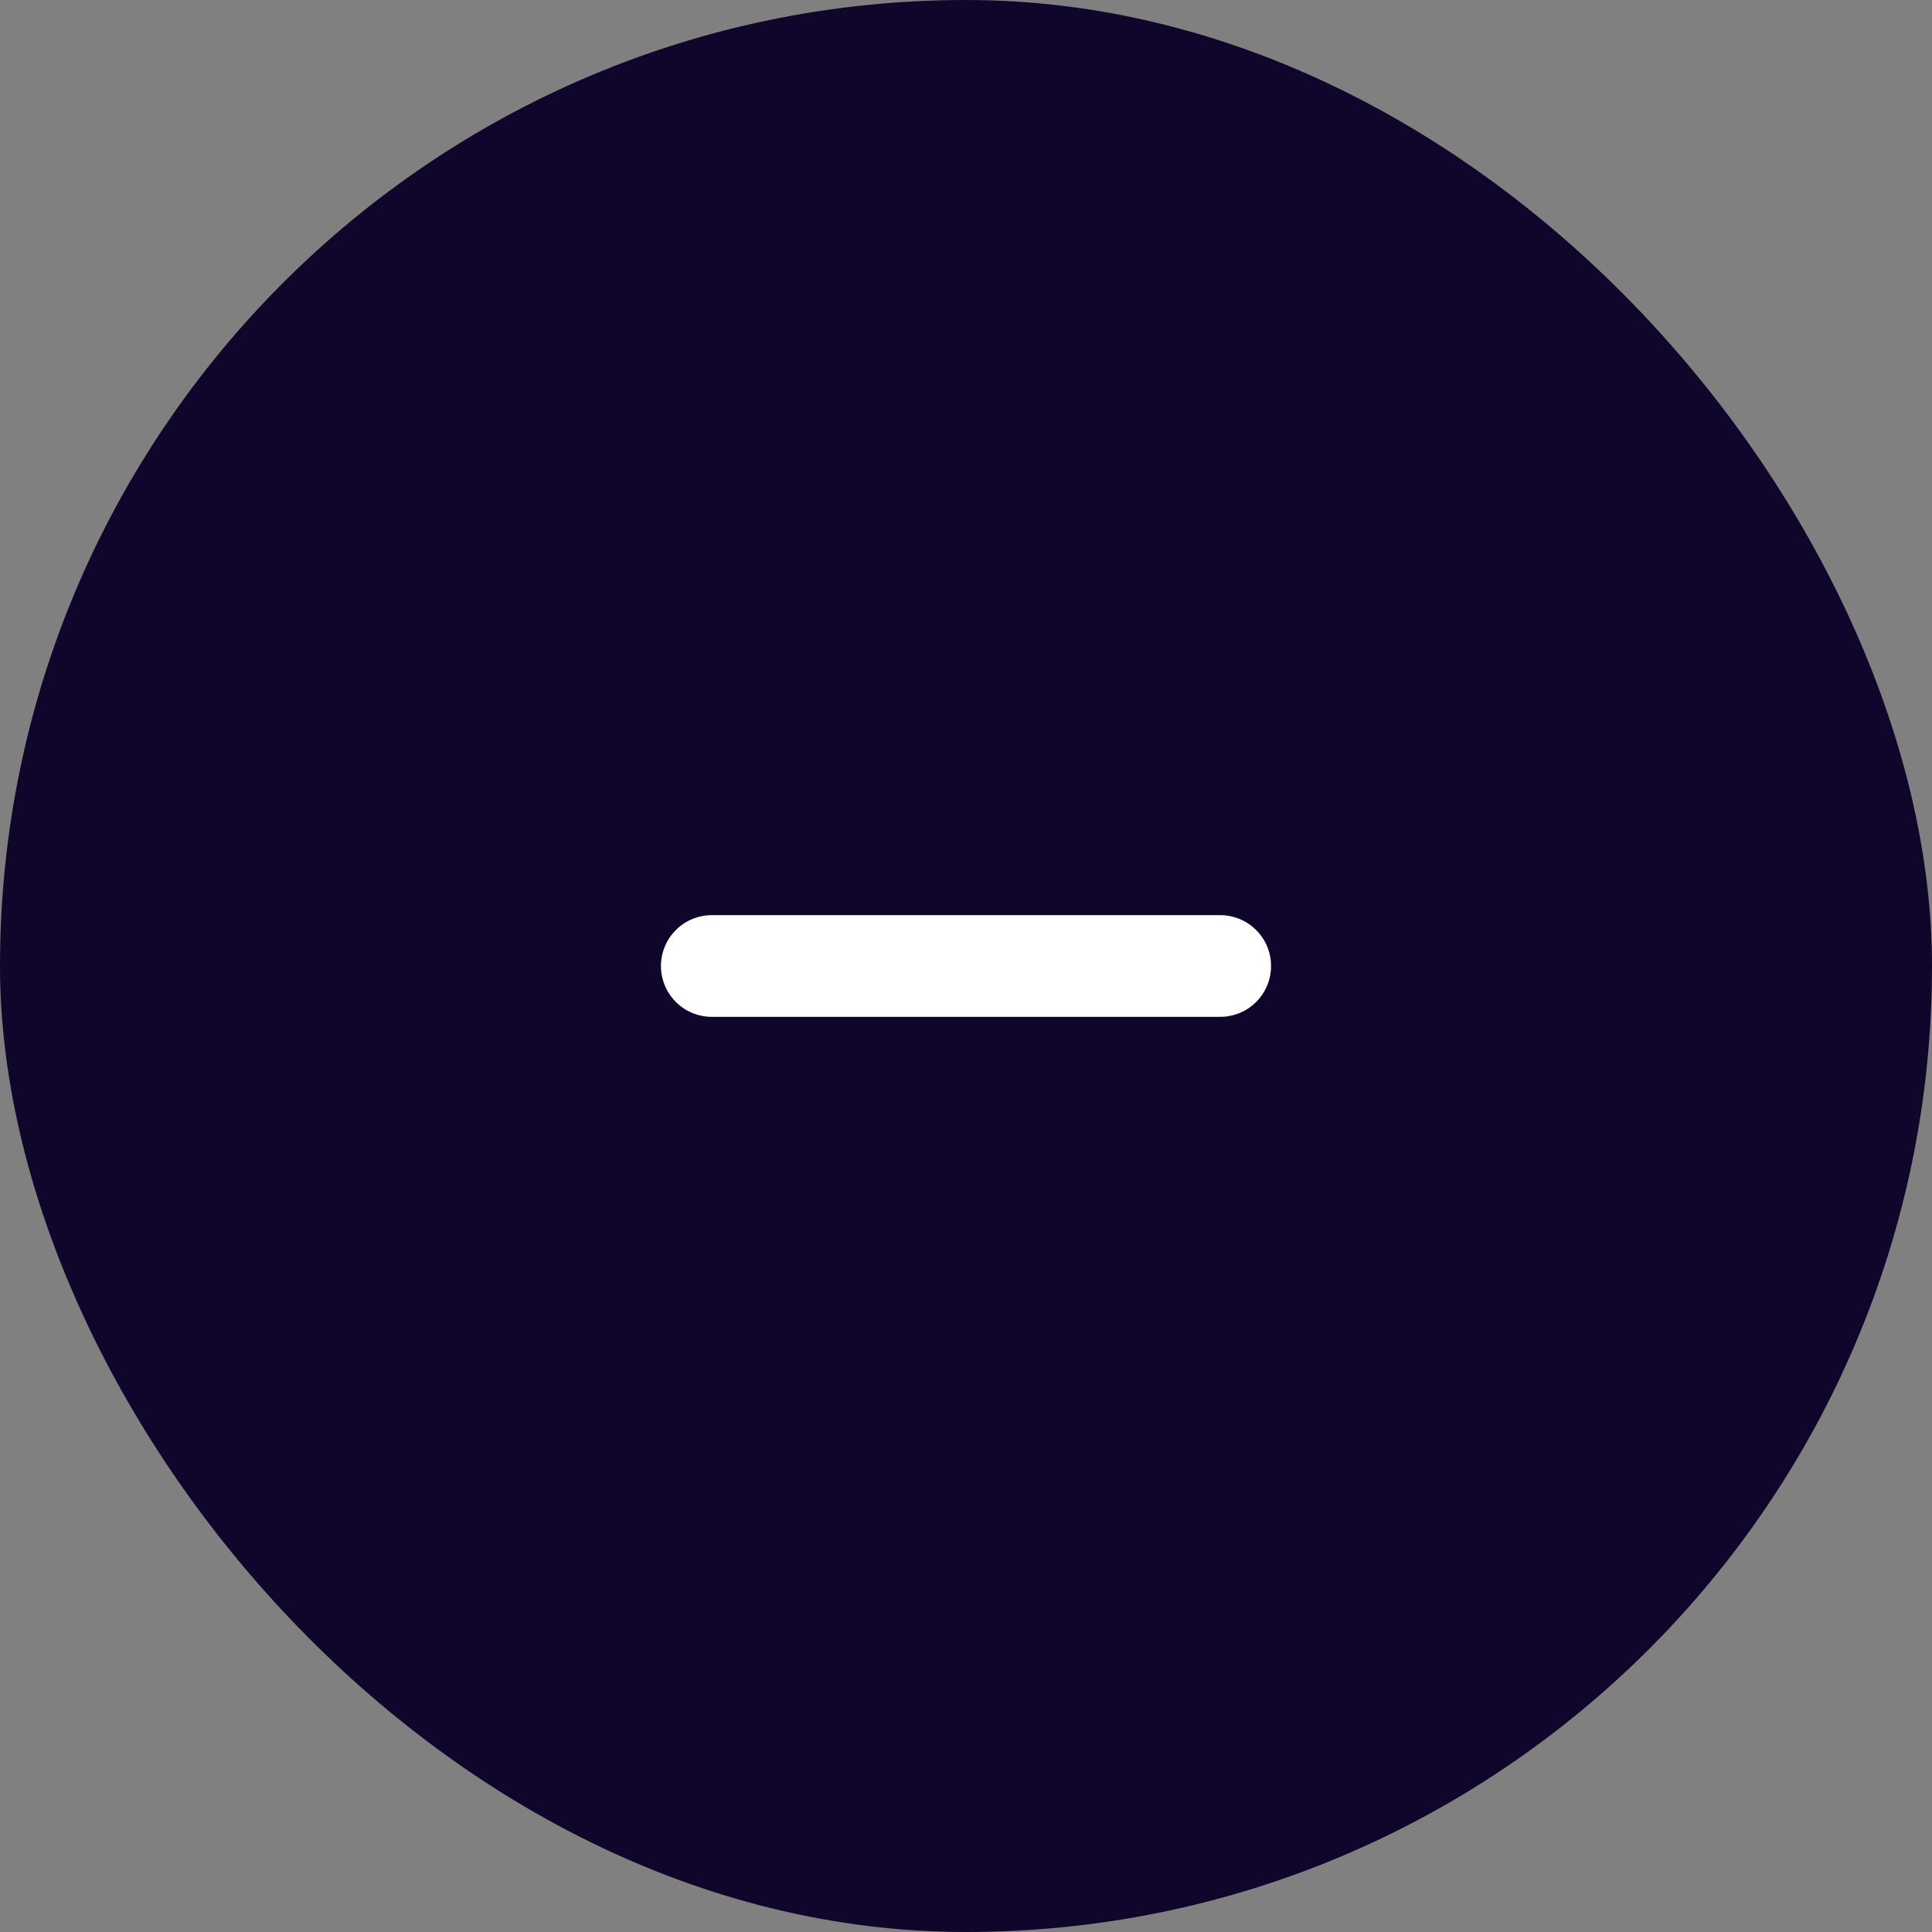 <svg width="38" height="38" viewBox="0 0 38 38" fill="none" xmlns="http://www.w3.org/2000/svg">
<rect x="0" y="0" width="38" height="38" fill="#808080" stroke="none"/>
<rect width="38" height="38" rx="19" fill="#10062B"/>
<path d="M14 19H24" stroke="white" stroke-width="2" stroke-linecap="round" stroke-linejoin="round"/>
</svg>
